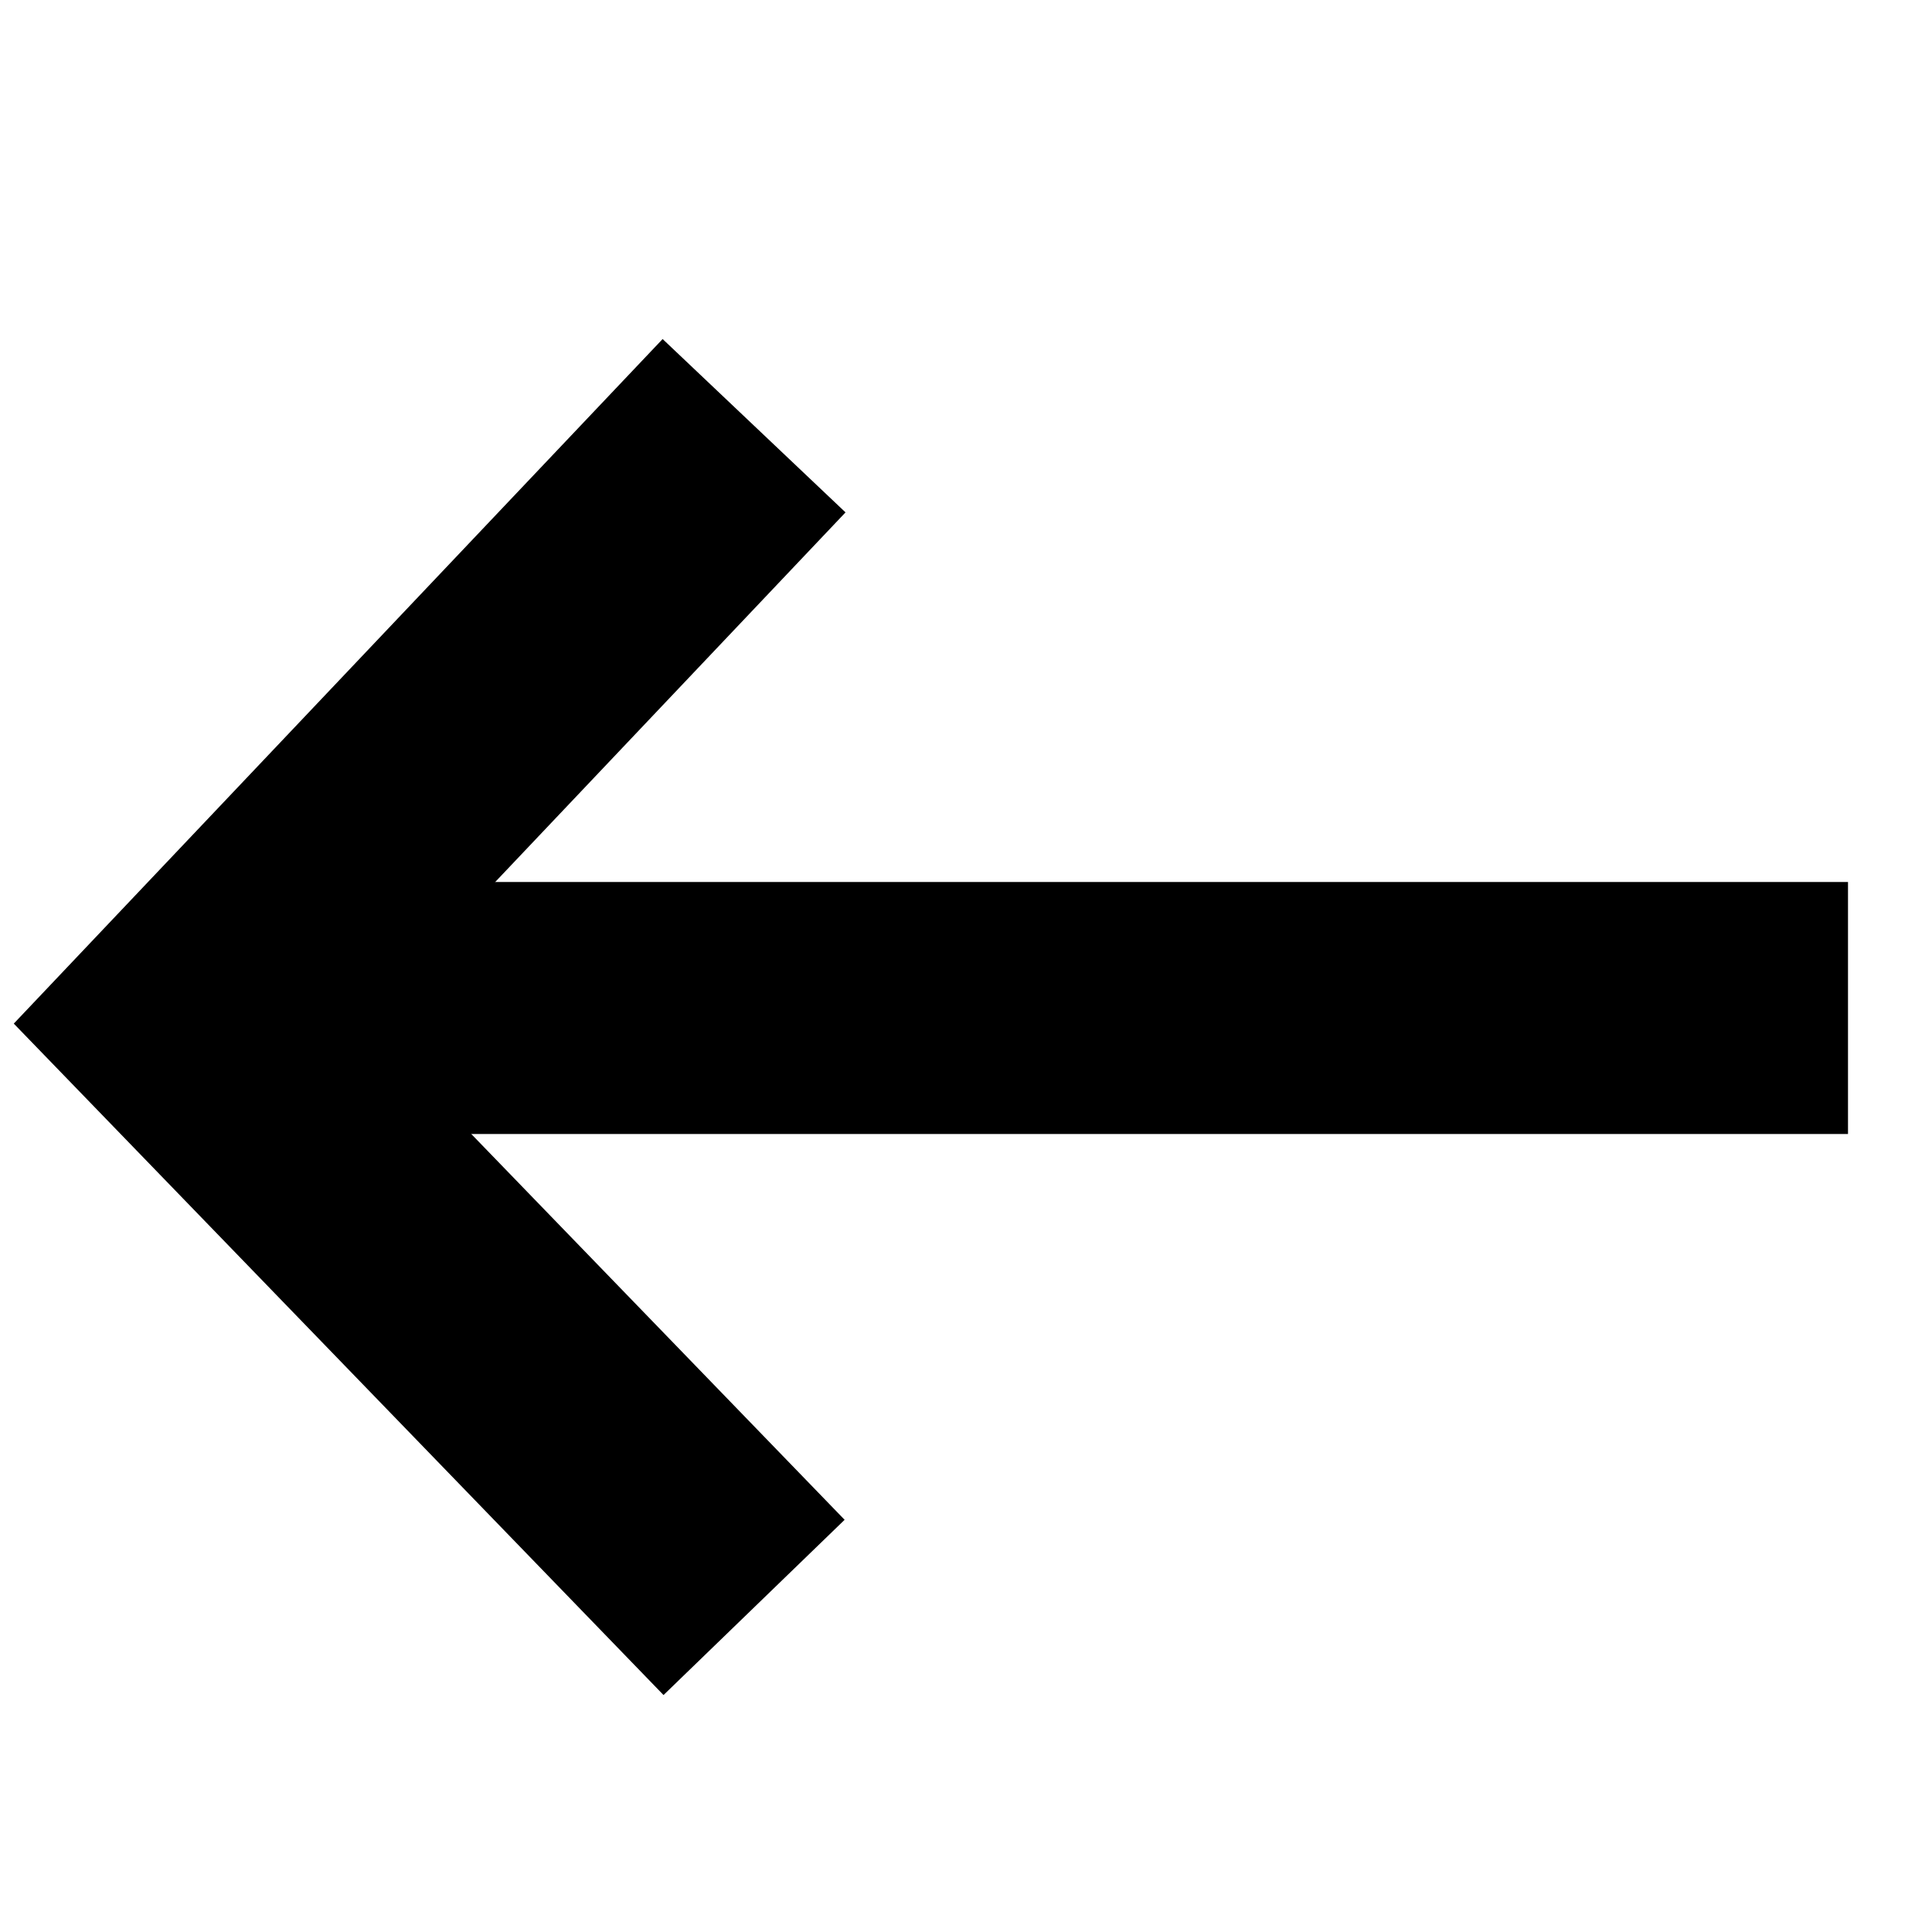 <?xml version="1.0" encoding="UTF-8"?>
<svg width="23px" height="23px" viewBox="0 0 23 23" version="1.1" xmlns="http://www.w3.org/2000/svg" xmlns:xlink="http://www.w3.org/1999/xlink">
    <g stroke="none" stroke-width="1" fill="none" fill-rule="evenodd">
        <g transform="translate(2, 5)" stroke="#000000" stroke-width="3">
            <path d="M20,7 L1,7"></path>
            <polyline id="Shape" points="6.977 0.068 0.241 7.175 6.977 14.136"></polyline>
        </g>
    </g>
</svg>

